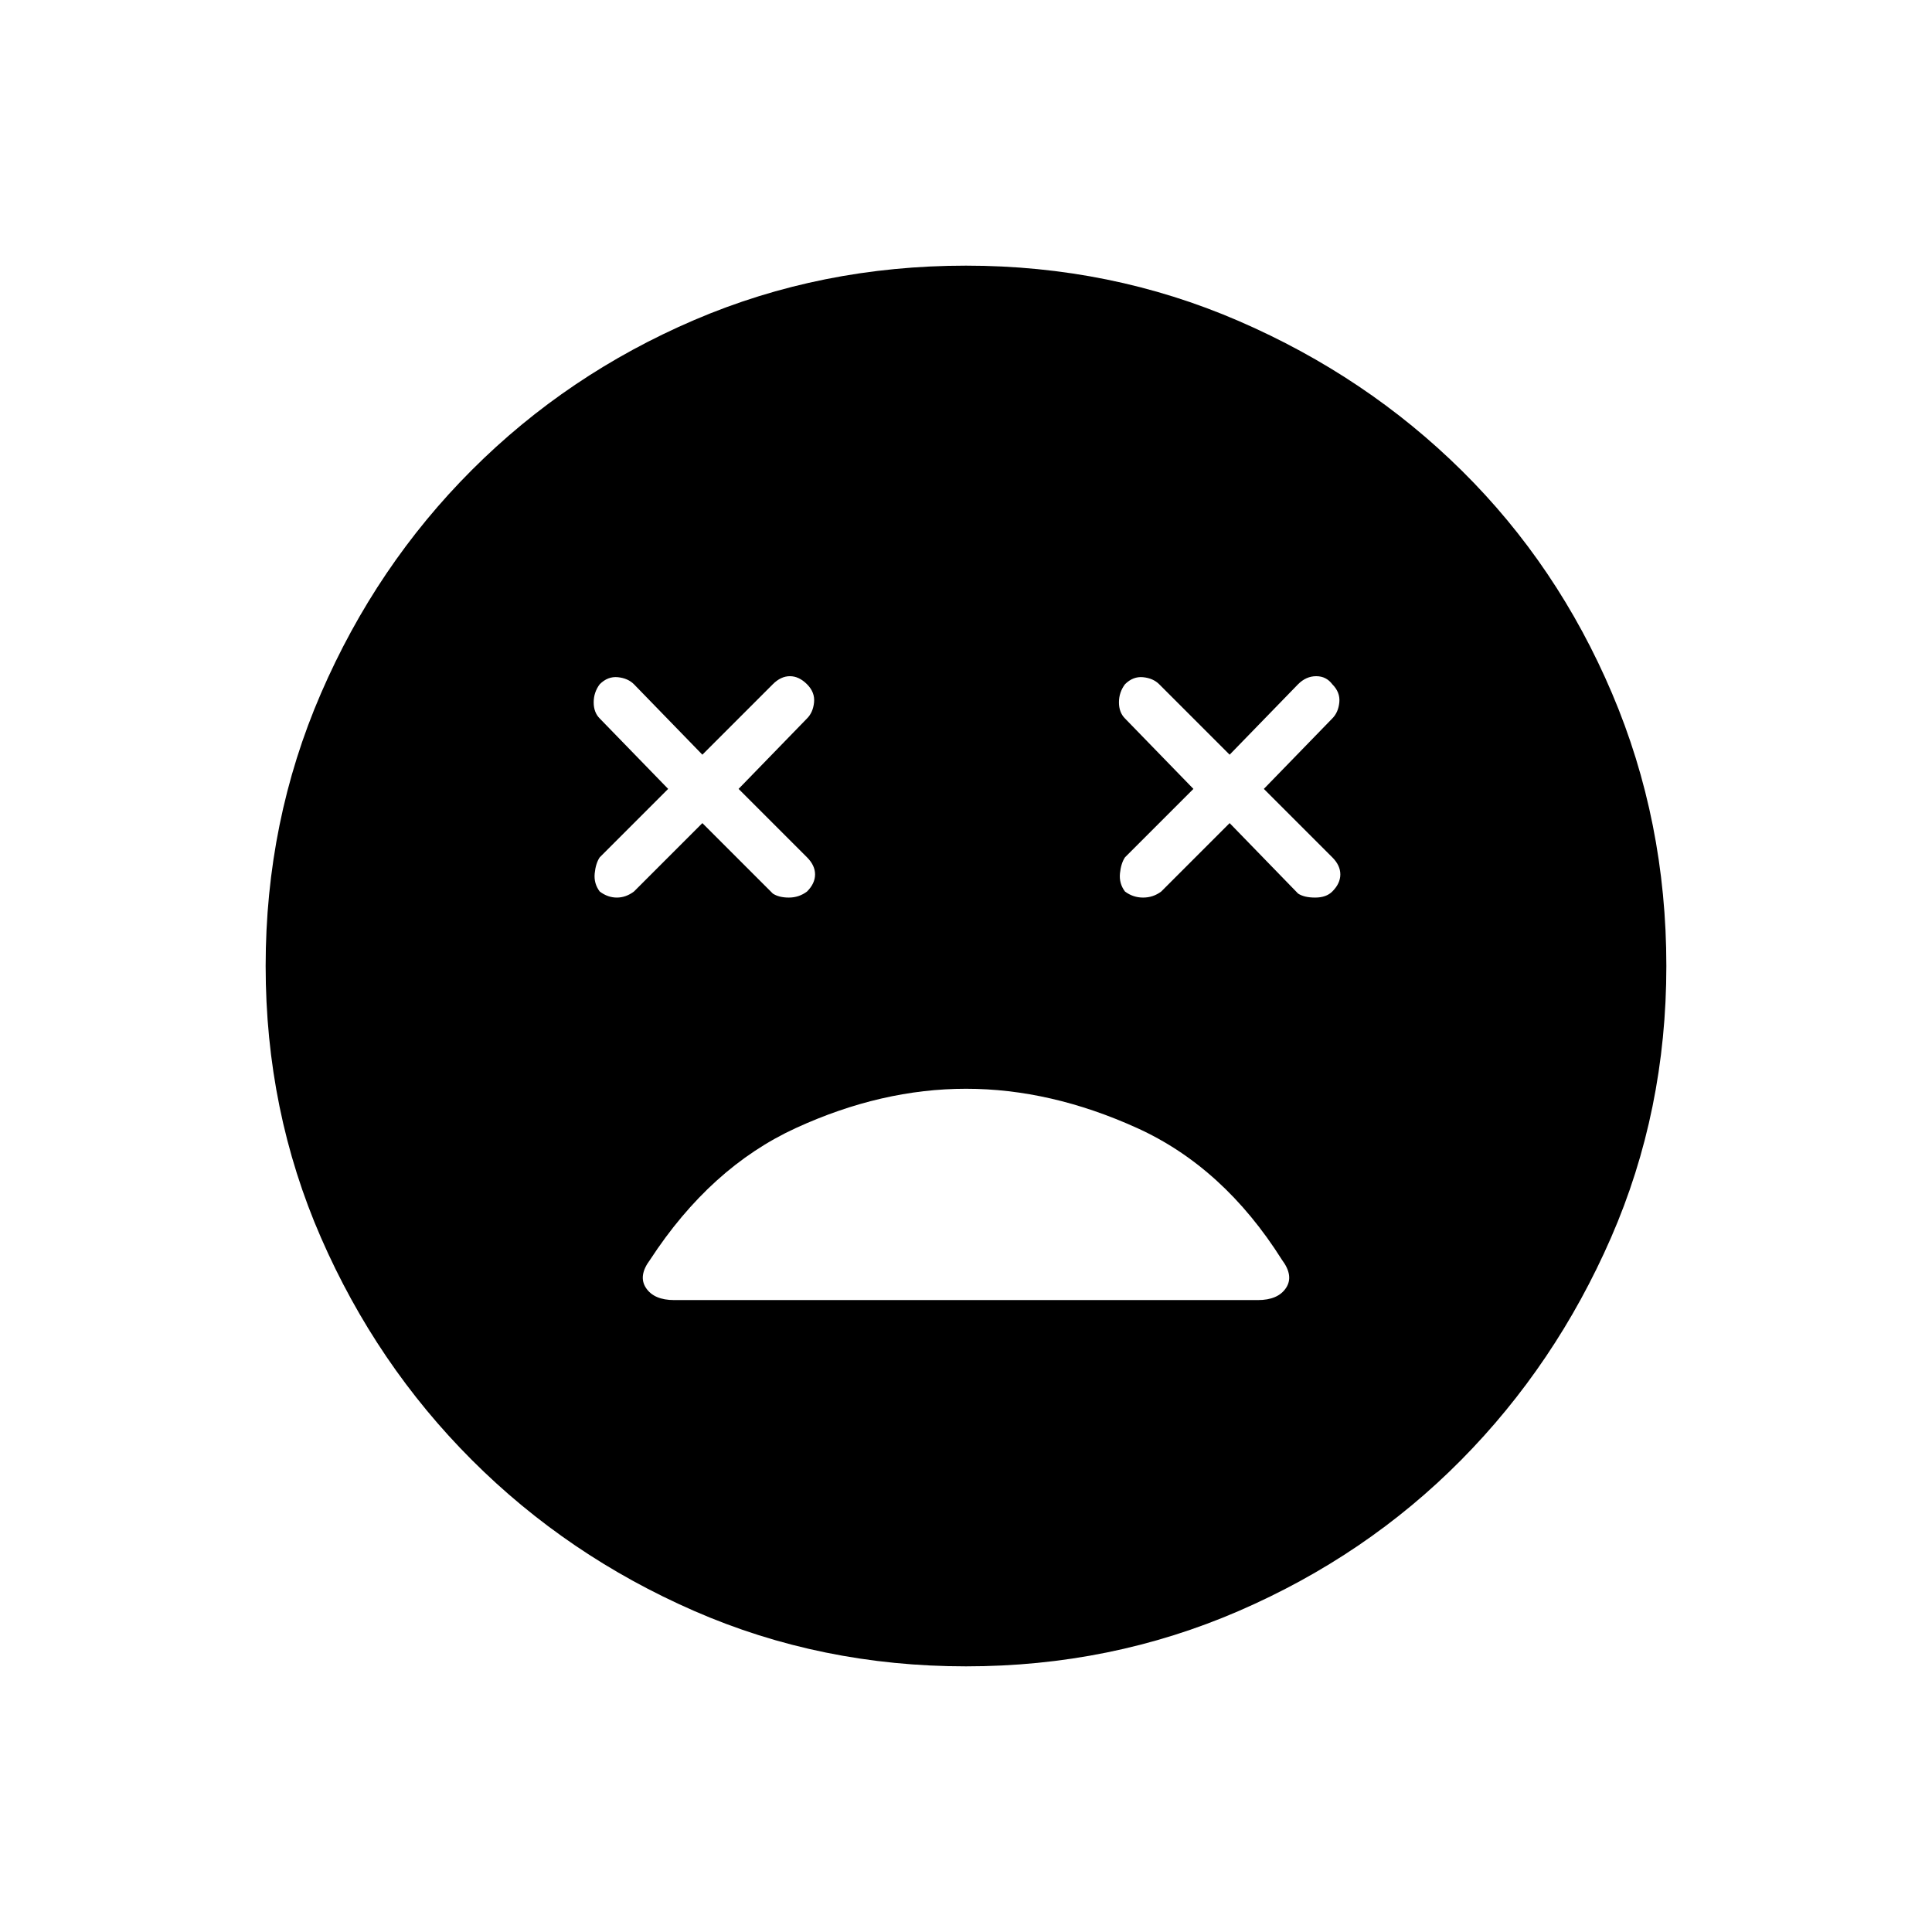 <svg xmlns="http://www.w3.org/2000/svg" height="48" width="48"><path d="M14.9 22.15q.2.15.425.15.225 0 .425-.15l1.7-1.7 1.75 1.75q.15.1.4.1t.45-.15q.2-.2.2-.425 0-.225-.2-.425l-1.7-1.7 1.7-1.75q.15-.15.175-.4.025-.25-.175-.45-.2-.2-.425-.2-.225 0-.425.2l-1.75 1.75-1.7-1.75q-.15-.15-.4-.175-.25-.025-.45.175-.15.2-.15.45t.15.4l1.7 1.75-1.7 1.7q-.1.15-.125.4-.025.25.125.45Zm13.05 0q.2.15.45.15t.45-.15l1.7-1.7 1.7 1.75q.15.1.425.1t.425-.15q.2-.2.2-.425 0-.225-.2-.425l-1.7-1.7 1.7-1.75q.15-.15.175-.4.025-.25-.175-.45-.15-.2-.4-.2t-.45.2l-1.7 1.75L28.8 17q-.15-.15-.4-.175-.25-.025-.45.175-.15.2-.15.45t.15.4l1.7 1.75-1.7 1.7q-.1.15-.125.4-.025.25.125.45ZM24 41.4q-3.6 0-6.75-1.375t-5.525-3.75Q9.35 33.9 7.975 30.75 6.6 27.6 6.6 24t1.375-6.775q1.375-3.175 3.75-5.55T17.25 7.95Q20.4 6.6 24 6.6t6.775 1.375q3.175 1.375 5.55 3.725t3.725 5.525Q41.4 20.4 41.4 24q0 3.6-1.375 6.75T36.3 36.275q-2.35 2.375-5.525 3.75Q27.6 41.4 24 41.4Zm-7.25-9.1h14.5q.5 0 .7-.3.2-.3-.1-.7-1.45-2.3-3.6-3.275-2.15-.975-4.25-.975t-4.225.975Q17.65 29 16.15 31.3q-.3.4-.1.7.2.3.7.3Z"/></svg>